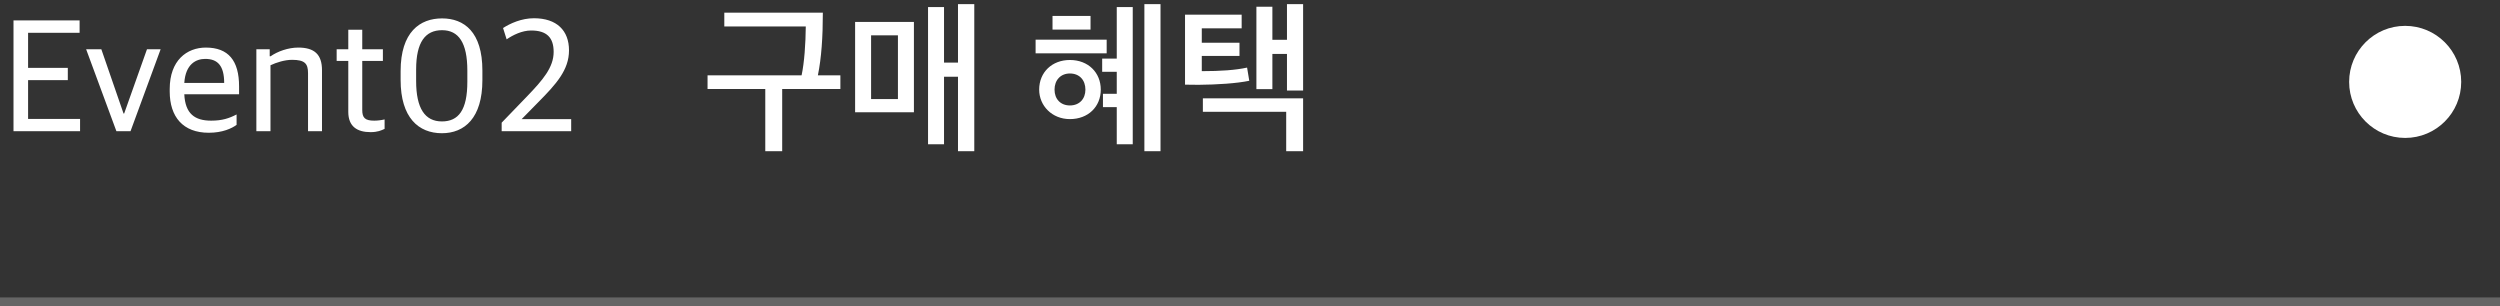 <svg width="580" height="71" viewBox="0 0 580 71" fill="none" xmlns="http://www.w3.org/2000/svg">
<rect x="0" y="0" width="580" height="71" fill="#333333" stroke="none"/>
<path d="M3.132 30.44V4.736H18.468V7.616H6.516V15.752H15.732V18.596H6.516V27.596H18.576V30.44H3.132ZM27.005 30.44L19.985 11.432H23.513L28.661 26.336H28.805L34.097 11.432H37.265L30.281 30.44H27.005ZM47.617 13.664C45.493 13.664 43.045 14.852 42.757 19.244H52.009C52.009 15.248 50.497 13.664 47.617 13.664ZM48.445 30.8C42.433 30.8 39.373 27.092 39.373 21.224V20.648C39.373 14.024 43.333 11.036 47.761 11.036C52.981 11.036 55.465 14.06 55.465 20.036V21.872H42.757C42.973 26.408 45.205 27.992 48.985 27.992C51.541 27.992 53.161 27.452 54.889 26.552V28.964C53.773 29.792 51.613 30.8 48.445 30.8ZM59.475 30.44V11.432H62.571V13.052H62.787C64.371 11.936 66.855 11.036 69.195 11.036C72.939 11.036 74.703 12.62 74.703 16.292V30.44H71.463V16.976C71.463 14.78 70.743 13.88 67.755 13.88C66.063 13.88 64.119 14.492 62.751 15.14V30.44H59.475ZM85.951 30.656C82.891 30.656 80.803 29.36 80.803 25.976V14.132H78.103V11.432H80.803V6.896H84.043V11.432H88.831V14.132H84.043V25.508C84.043 27.308 84.655 27.992 86.815 27.992C87.571 27.992 88.471 27.884 89.227 27.704V29.9C88.435 30.26 87.643 30.656 85.951 30.656ZM102.519 28.172C106.371 28.172 108.423 25.544 108.423 18.992V16.364C108.423 9.92 106.407 7.004 102.555 7.004C98.667 7.004 96.543 9.776 96.543 16.112V18.812C96.543 25.148 98.595 28.172 102.519 28.172ZM102.519 30.908C97.119 30.908 92.943 27.308 92.943 18.56V16.508C92.943 7.4 97.443 4.268 102.555 4.268C107.667 4.268 111.915 7.4 111.915 16.364V18.596C111.915 27.38 107.775 30.908 102.519 30.908ZM116.386 30.44V28.46L122.29 22.34C125.926 18.56 128.446 15.644 128.446 12.044C128.446 8.696 126.826 7.076 123.226 7.076C121.102 7.076 119.014 8.12 117.538 9.128L116.71 6.5C118.33 5.456 120.958 4.232 123.874 4.232C129.166 4.232 132.01 7.076 132.01 11.684C132.01 16.22 129.058 19.496 124.846 23.744L121.03 27.632H132.514V30.44H116.386Z" fill="white"/>
<path d="M168.04 2.936H190.9C190.9 8.624 190.576 13.412 189.748 17.48H194.968V20.648H181.468V35.084H177.544V20.648H164.152V17.48H185.968C186.616 14.456 186.904 10.1 186.94 6.14H168.04V2.936ZM208.321 22.988V8.192H202.093V22.988H208.321ZM226.033 35.084H222.253V17.804H219.013V33.464H215.305V1.64H219.013V14.528H222.253V0.956H226.033V35.084ZM212.029 5.096V26.048H198.385V5.096H212.029ZM251.816 20.792C251.816 18.596 250.448 17.048 248.216 17.048C246.056 17.048 244.652 18.596 244.652 20.792C244.652 22.988 246.056 24.464 248.216 24.464C250.448 24.464 251.816 22.916 251.816 20.792ZM255.38 20.792C255.38 24.752 252.464 27.632 248.216 27.632C244.076 27.632 241.088 24.536 241.088 20.792C241.088 16.76 244.076 13.916 248.216 13.916C252.464 13.916 255.38 16.832 255.38 20.792ZM256.748 12.368H240.26V9.2H256.748V12.368ZM253.004 6.86H244.184V3.692H253.004V6.86ZM262.796 33.464H259.088V24.86H255.884V21.764H259.088V16.652H255.704V13.592H259.088V1.64H262.796V33.464ZM269.24 35.084H265.496V0.956H269.24V35.084ZM302.321 35.084H298.397V25.94H279.065V22.808H302.321V35.084ZM287.561 9.92V12.98H278.813V16.508C283.241 16.508 286.697 16.256 289.325 15.68L289.829 18.74C286.913 19.352 282.305 19.64 278.093 19.676L274.925 19.64V3.404H288.065V6.572H278.813V9.92H287.561ZM302.321 21.008H298.577V12.512H295.193V20.684H291.485V1.568H295.193V9.236H298.577V0.956H302.321V21.008Z" fill="white"/>
<rect opacity="0.3" y="69" width="580" height="2" fill="#D9D9D9"/>
<circle cx="558" cy="19" r="13" fill="white"/>
</svg>
